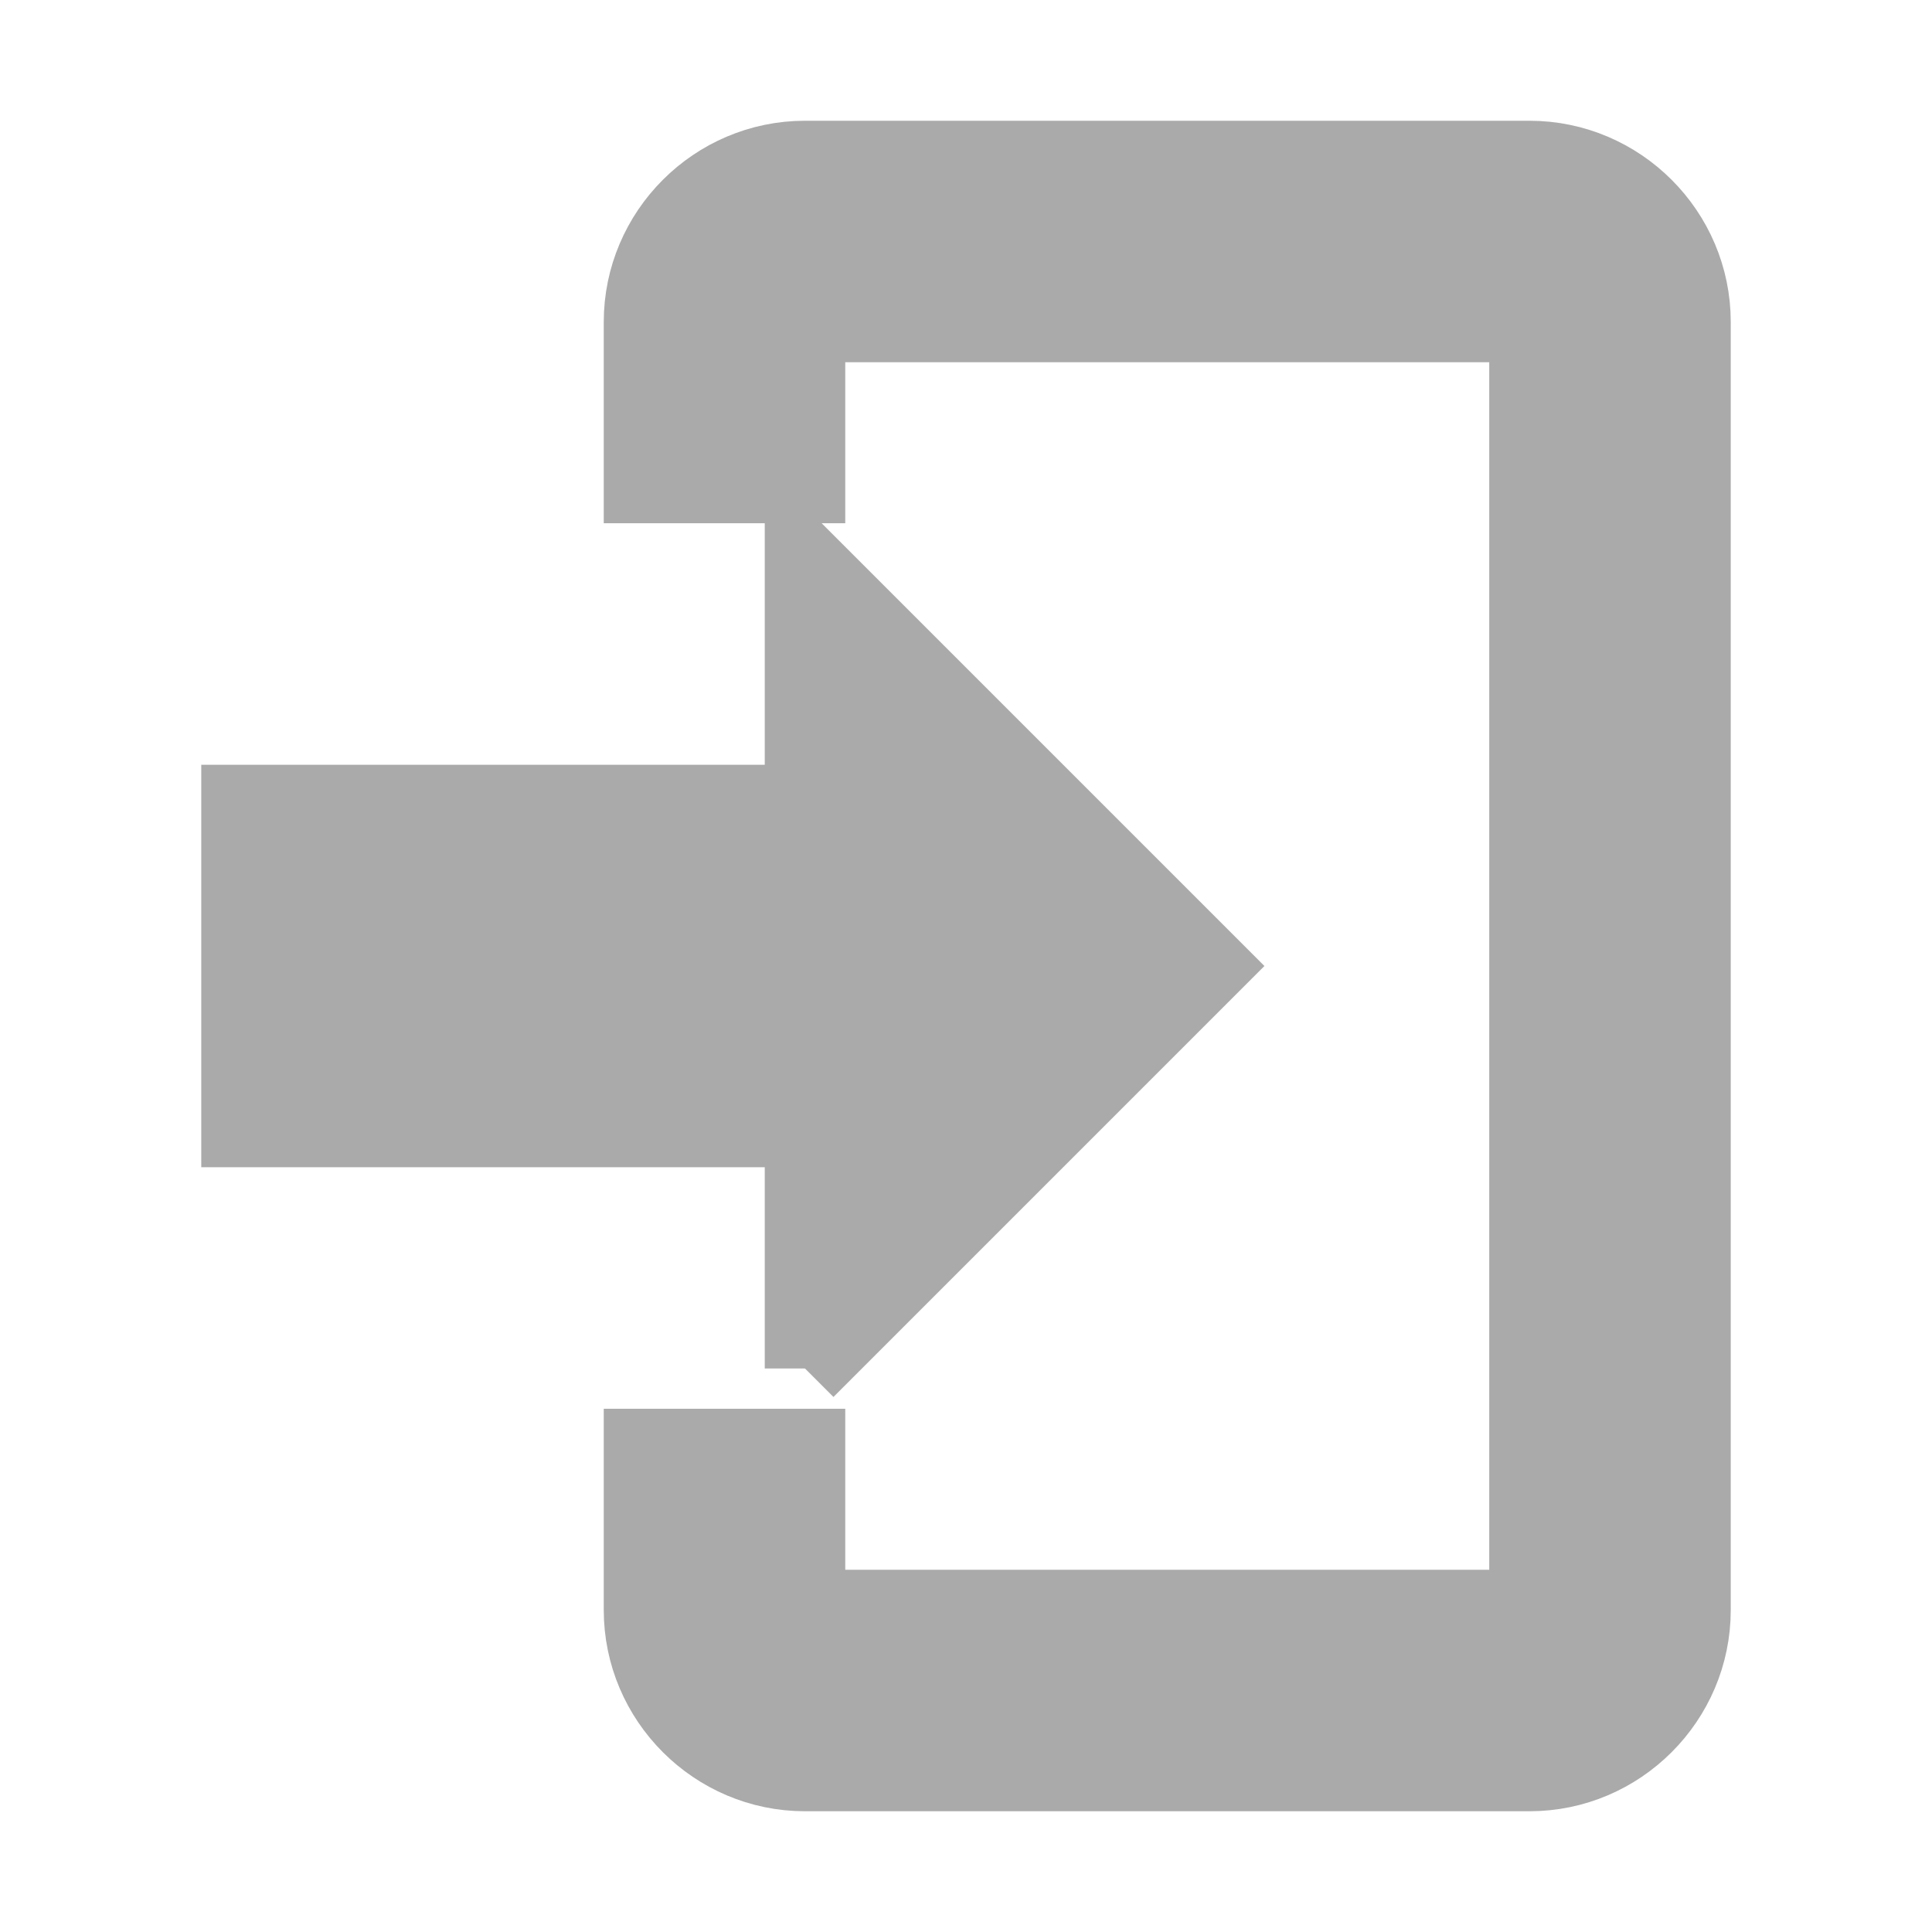 <?xml version="1.0" encoding="UTF-8"?><!DOCTYPE svg PUBLIC "-//W3C//DTD SVG 1.1//EN" "http://www.w3.org/Graphics/SVG/1.1/DTD/svg11.dtd"><svg xmlns="http://www.w3.org/2000/svg" xmlns:xlink="http://www.w3.org/1999/xlink" version="1.1" id="mdi-login" width="24" height="24" viewBox="0 0 24 24"><path fill="#aaa" stroke="#aaa" d="M10,17V14H3V10H10V7L15,12L10,17M10,2H19C20.1,2 21,2.9 21,4V20C21,21.1 20.1,22 19,22H10C8.9,22 8,21.1 8,20V18H10V20H19V4H10V6H8V4C8,2.9 8.9,2 10,2Z" /></svg>